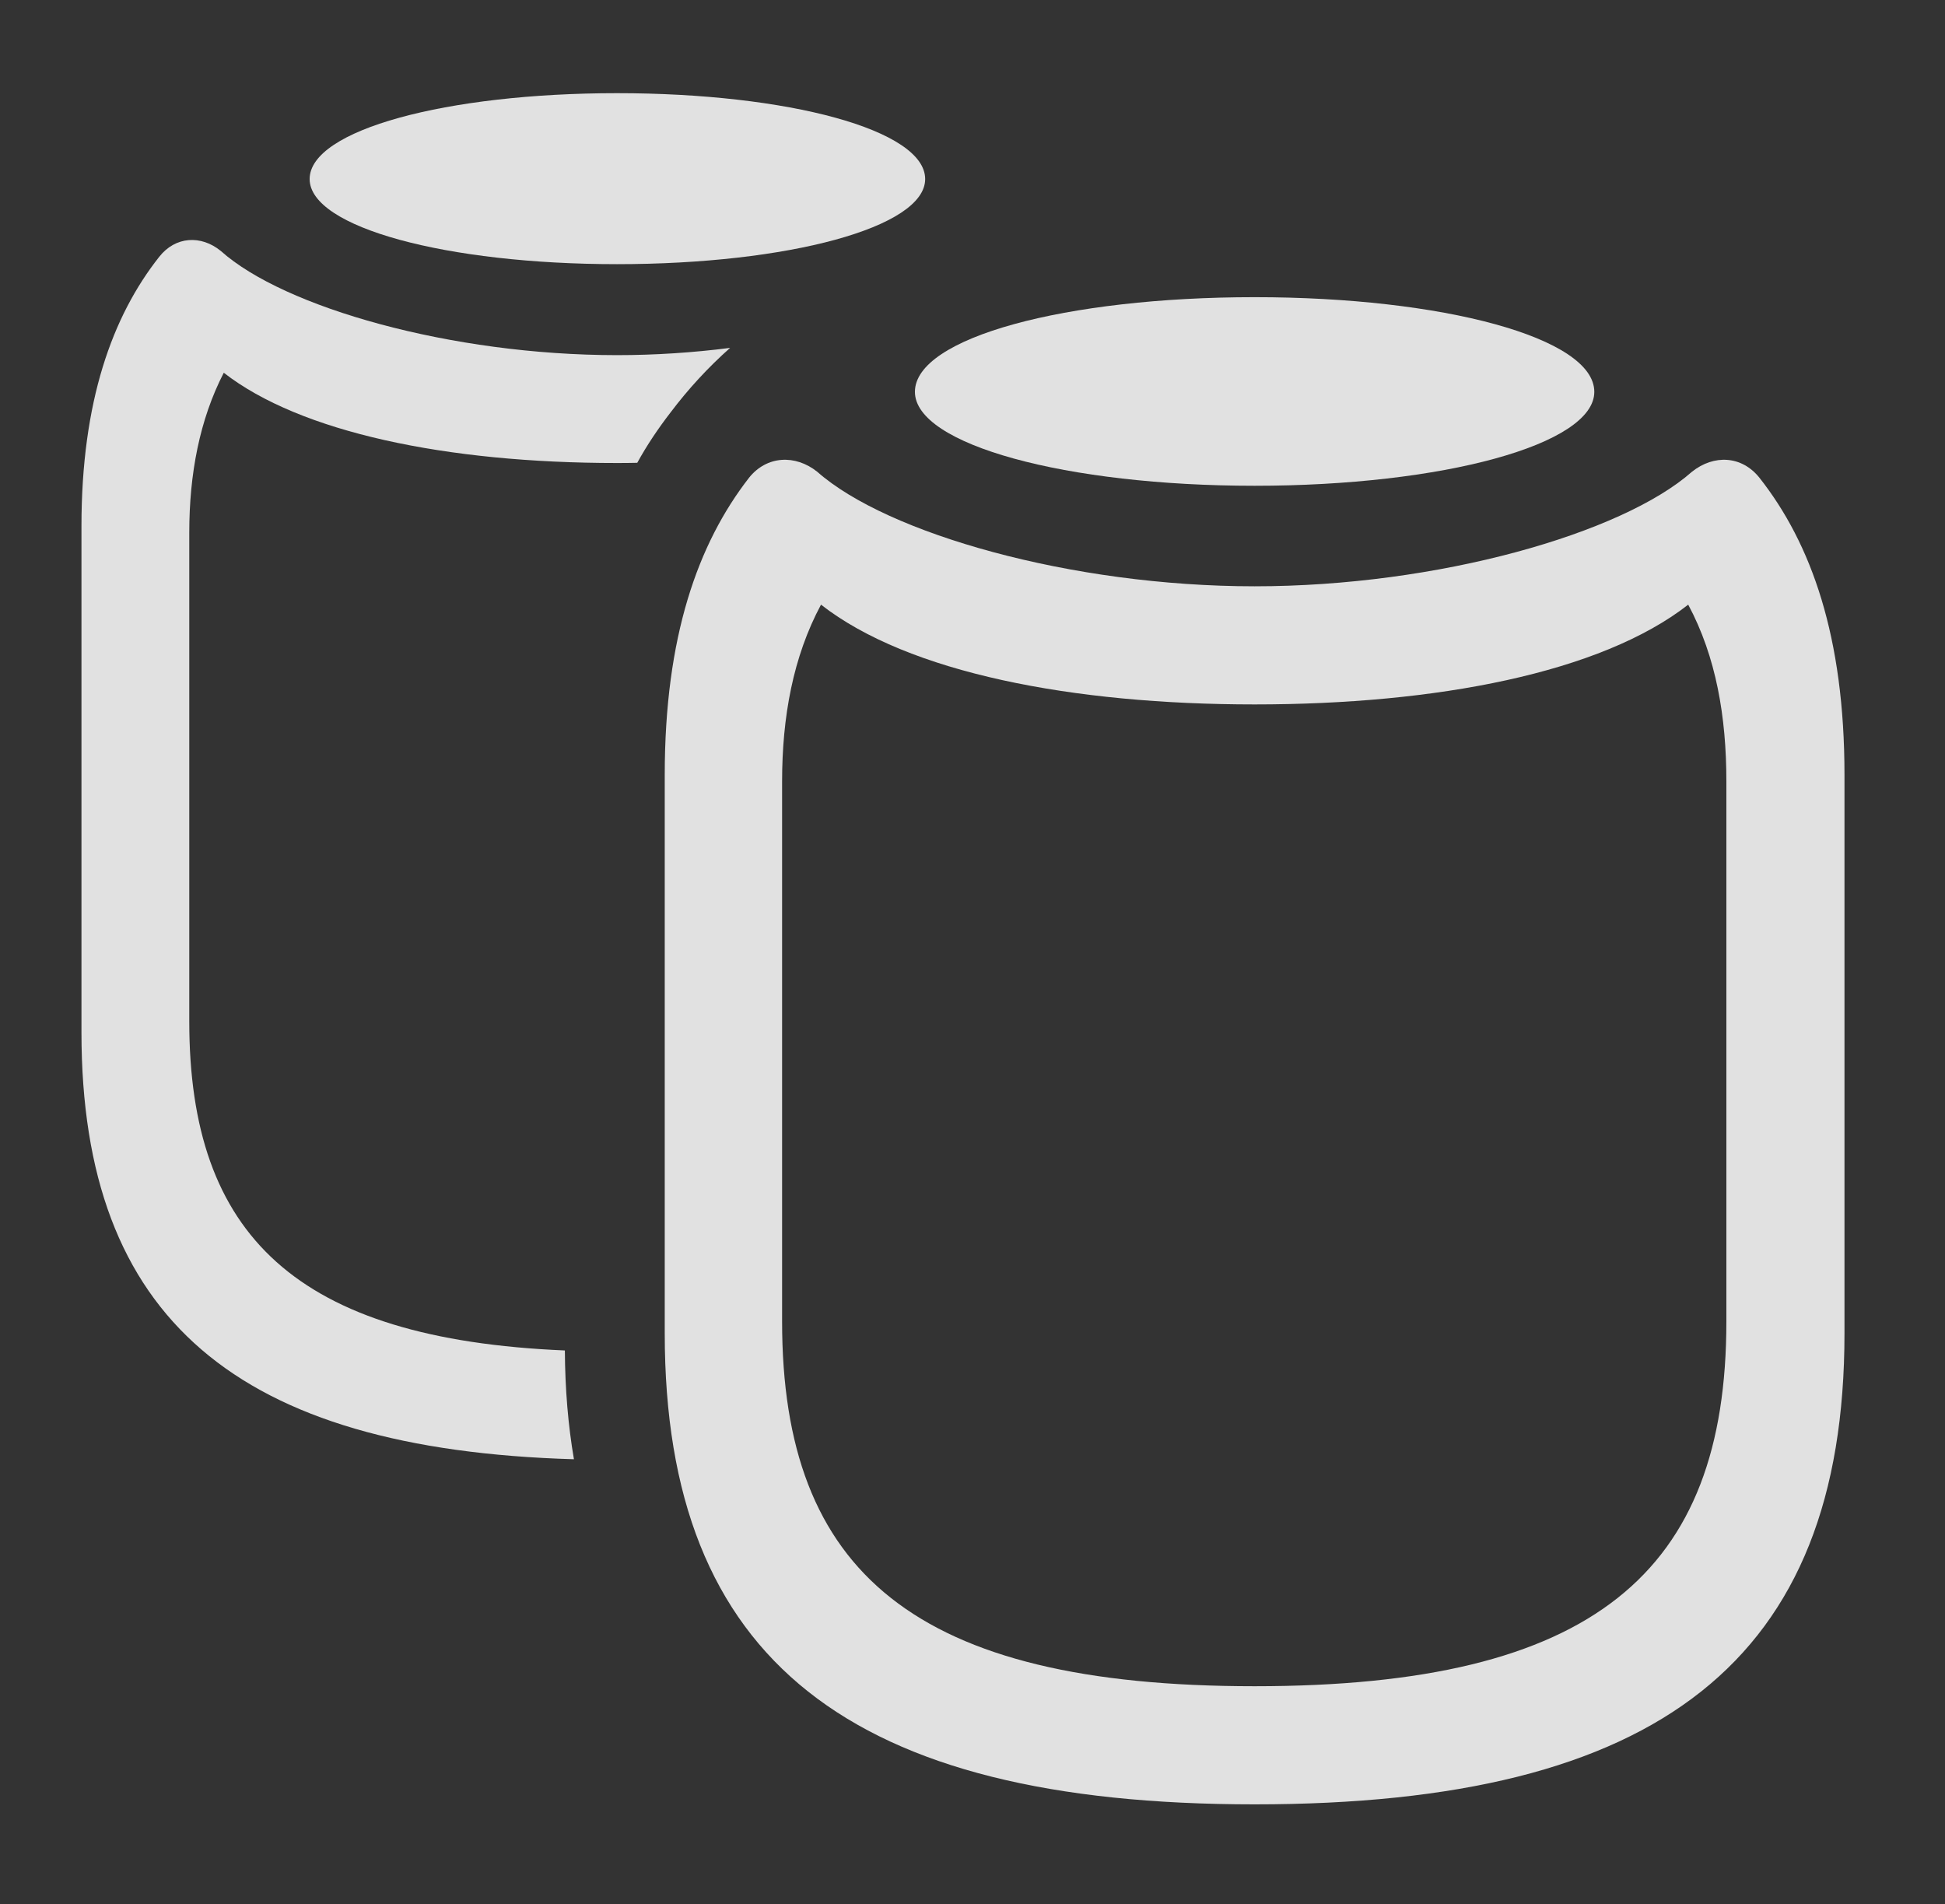 <?xml version="1.0" encoding="UTF-8"?>
<!--Generator: Apple Native CoreSVG 326-->
<!DOCTYPE svg
PUBLIC "-//W3C//DTD SVG 1.1//EN"
       "http://www.w3.org/Graphics/SVG/1.1/DTD/svg11.dtd">
<svg version="1.1" xmlns="http://www.w3.org/2000/svg" xmlns:xlink="http://www.w3.org/1999/xlink" viewBox="0 0 36.244 35.478">
 <rect x="0" y="0" width="36.244" height="35.478" fill="#333333" stroke="none"/>
 <g>
  <rect height="35.478" opacity="0" width="36.244" x="0" y="0"/>
  <path d="M4.115 4.676C5.291 5.729 8.408 6.617 11.498 6.617C12.206 6.617 12.917 6.57 13.605 6.482C13.195 6.846 12.826 7.247 12.496 7.684C12.266 7.982 12.056 8.293 11.875 8.623C11.751 8.626 11.625 8.627 11.498 8.627C8.312 8.627 5.592 8.053 4.17 6.945C3.719 7.82 3.527 8.832 3.527 9.926L3.527 19.031C3.527 23.02 5.525 24.95 10.526 25.162C10.53 25.884 10.587 26.558 10.695 27.189C4.425 27.006 1.518 24.575 1.518 19.236L1.518 9.803C1.518 7.479 2.092 5.893 2.967 4.785C3.268 4.402 3.746 4.375 4.115 4.676Z" fill="white" fill-opacity="0.85"/>
  <path d="M17.24 3.336C17.24 4.238 14.684 4.922 11.498 4.922C8.326 4.922 5.77 4.238 5.77 3.336C5.77 2.42 8.326 1.736 11.498 1.736C14.684 1.736 17.24 2.42 17.24 3.336Z" fill="white" fill-opacity="0.85"/>
  <path d="M23.379 33.619C30.912 33.619 34.371 30.939 34.371 24.842L34.371 14.438C34.371 11.867 33.756 10.131 32.785 8.9C32.457 8.49 31.938 8.463 31.527 8.791C30.229 9.939 26.797 10.924 23.379 10.924C19.961 10.924 16.529 9.939 15.23 8.791C14.82 8.463 14.287 8.49 13.959 8.9C13.002 10.131 12.387 11.867 12.387 14.438L12.387 24.842C12.387 30.939 15.846 33.619 23.379 33.619ZM23.379 31.418C17.049 31.418 14.574 29.299 14.574 24.623L14.574 14.56C14.574 13.357 14.779 12.236 15.299 11.266C16.926 12.537 19.988 13.125 23.379 13.125C26.77 13.125 29.832 12.537 31.459 11.266C31.979 12.236 32.17 13.357 32.17 14.56L32.17 24.623C32.17 29.299 29.695 31.418 23.379 31.418Z" fill="white" fill-opacity="0.85"/>
  <path d="M23.379 9.051C26.879 9.051 29.709 8.285 29.709 7.301C29.709 6.289 26.879 5.537 23.379 5.537C19.865 5.537 17.049 6.289 17.049 7.301C17.049 8.285 19.865 9.051 23.379 9.051Z" fill="white" fill-opacity="0.85"/>
 </g>
</svg>
